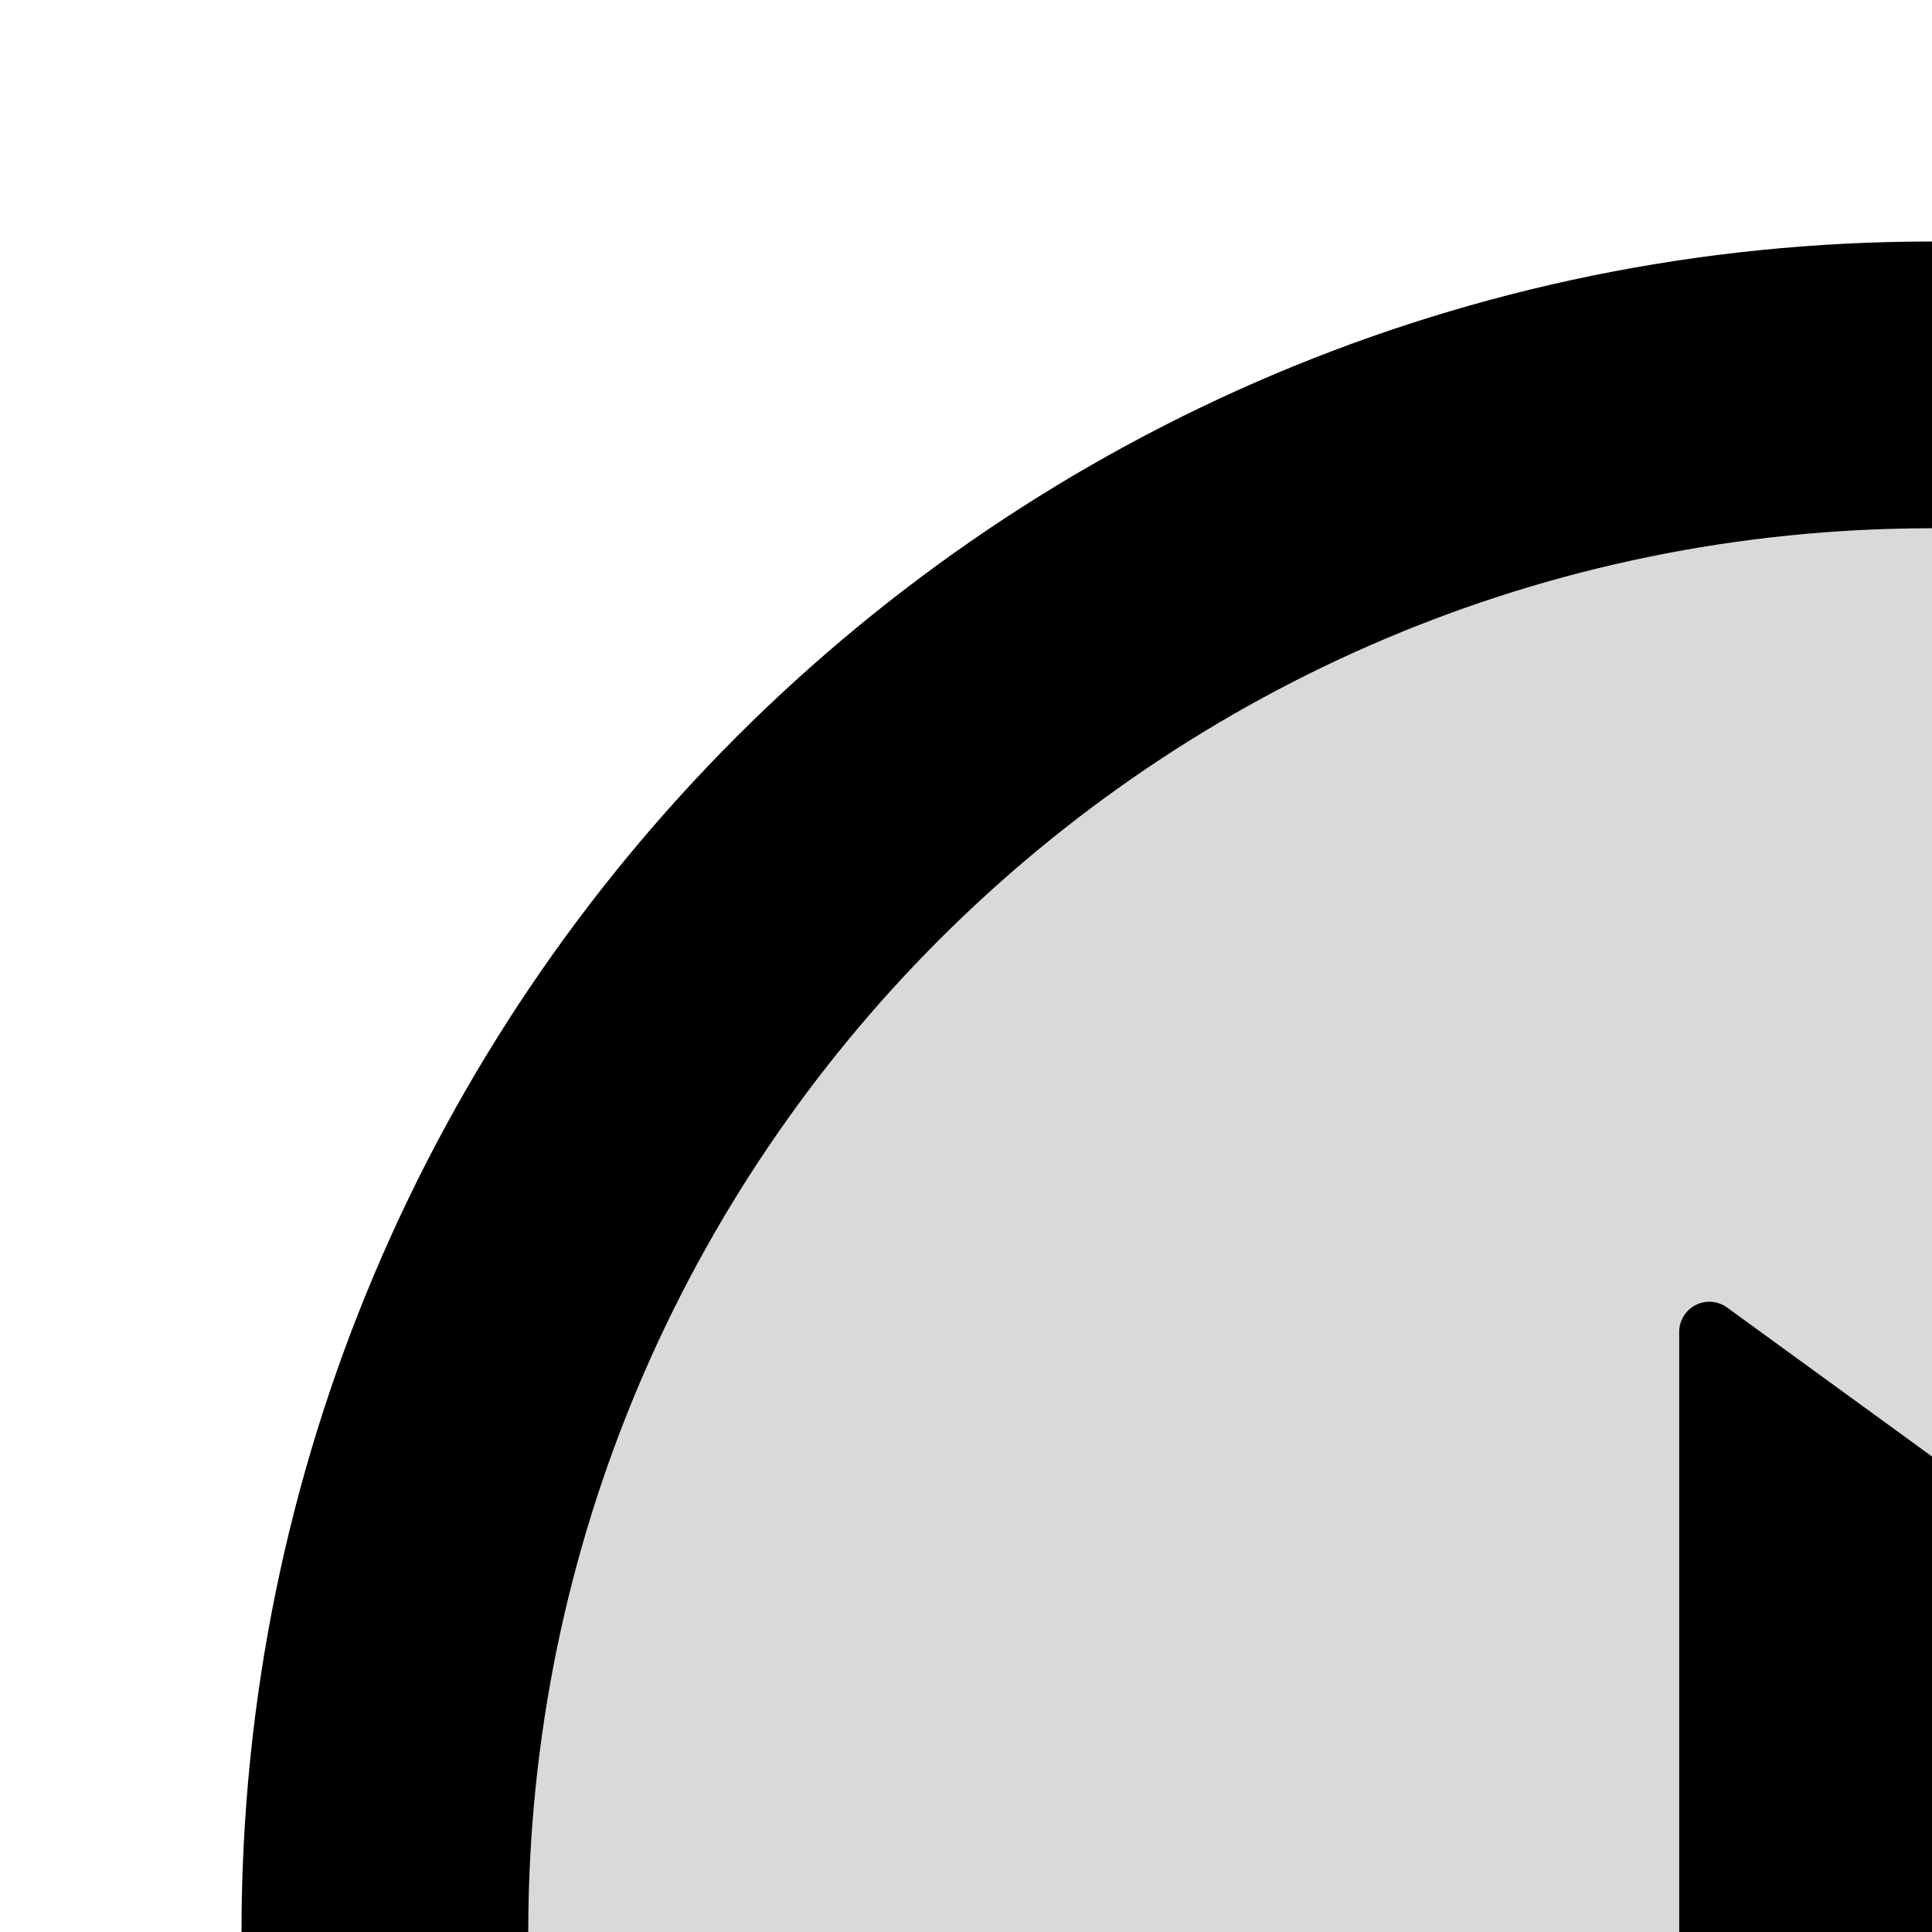 <svg xmlns="http://www.w3.org/2000/svg" version="1.1" viewBox="0 0 512 512" fill="currentColor"><path fill="currentColor" d="M512 64C264.6 64 64 264.6 64 512s200.6 448 448 448s448-200.6 448-448S759.4 64 512 64m0 820c-205.4 0-372-166.6-372-372s166.6-372 372-372s372 166.6 372 372s-166.6 372-372 372"/><path fill="currentColor" fill-opacity=".15" d="M512 140c-205.4 0-372 166.6-372 372s166.6 372 372 372s372-166.6 372-372s-166.6-372-372-372m164.1 378.2L457.7 677.1a8.02 8.02 0 0 1-12.7-6.5V353a8 8 0 0 1 12.7-6.5l218.4 158.8a7.9 7.9 0 0 1 0 12.9"/><path fill="currentColor" d="M676.1 505.3L457.7 346.5A8 8 0 0 0 445 353v317.6a8.02 8.02 0 0 0 12.7 6.5l218.4-158.9a7.9 7.9 0 0 0 0-12.9"/></svg>